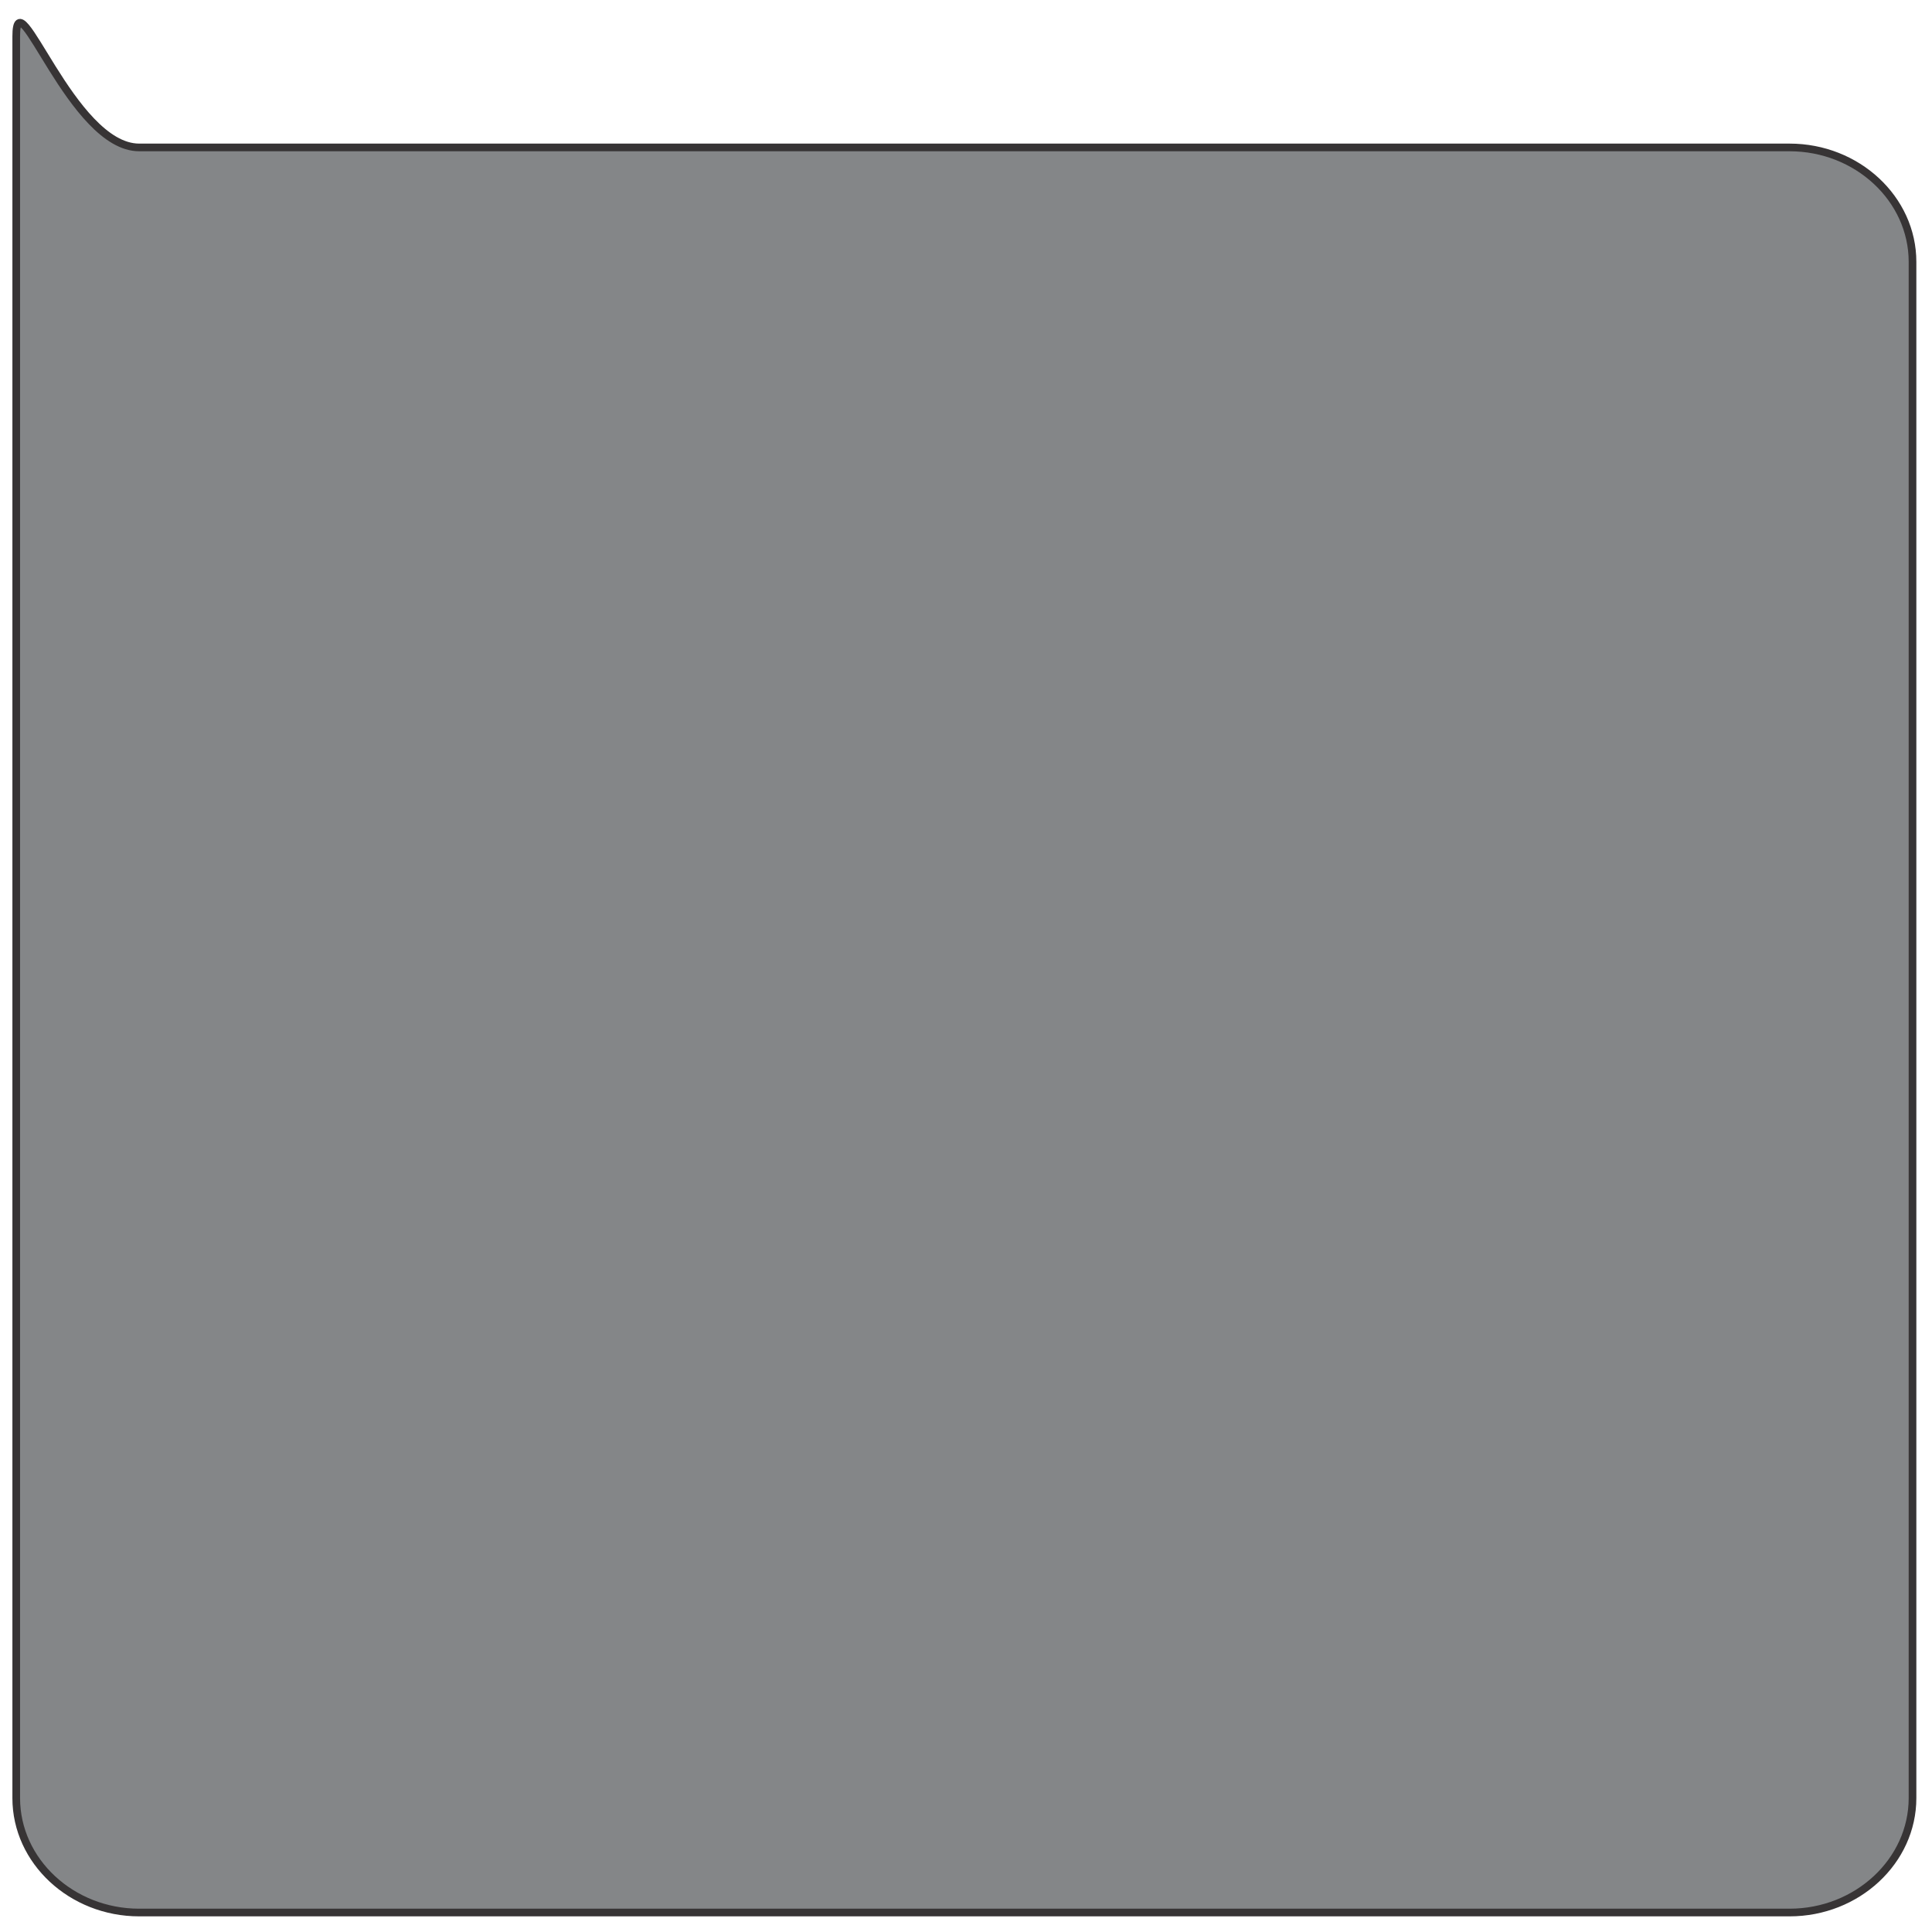 <?xml version="1.0" encoding="UTF-8"?>
<!DOCTYPE svg PUBLIC "-//W3C//DTD SVG 1.1//EN" "http://www.w3.org/Graphics/SVG/1.1/DTD/svg11.dtd">
<!-- Creator: CorelDRAW 2020 (64 Bit) -->
<svg xmlns="http://www.w3.org/2000/svg" xml:space="preserve" width="50.377mm" height="50.377mm" version="1.1" style="shape-rendering:geometricPrecision; text-rendering:geometricPrecision; image-rendering:optimizeQuality; fill-rule:evenodd; clip-rule:evenodd"
viewBox="0 0 5037.66 5037.66"
 xmlns:xlink="http://www.w3.org/1999/xlink"
 xmlns:xodm="http://www.corel.com/coreldraw/odm/2003">
 <defs>
  <style type="text/css">
   <![CDATA[
    .str0 {stroke:#373435;stroke-width:20;stroke-miterlimit:22.926}
    .fil0 {fill:#848688}
   ]]>
  </style>
 </defs>
 <g id="Camada_x0020_1">
  <path class="fil0 str0" d="M362.89 384.43l4303.39 0c176.31,0 320.57,134.28 320.57,298.4l0 4005.65c0,164.11 -144.26,298.39 -320.57,298.39l-4303.39 0c-176.3,0 -320.57,-134.28 -320.57,-298.39l0 -4593.41c0,-164.12 144.26,289.36 320.57,289.36z"/>
 </g>
</svg>
